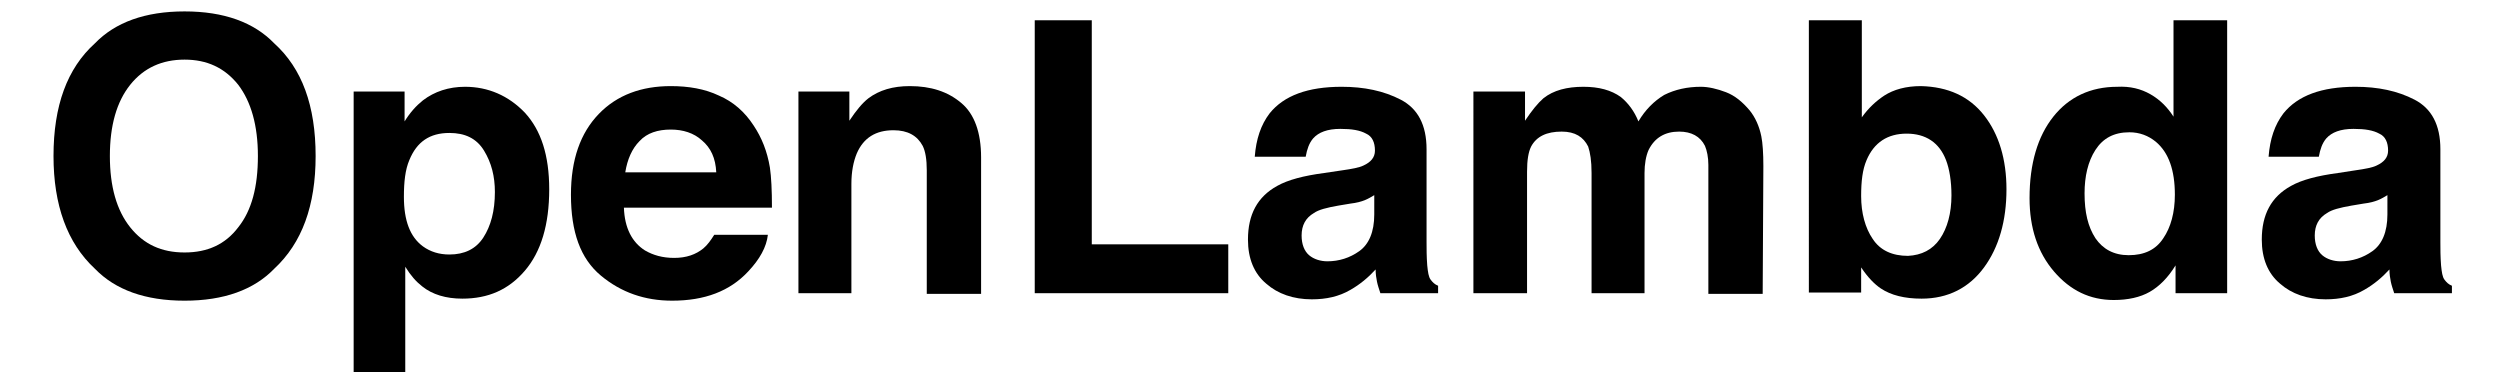 <?xml version="1.0" encoding="UTF-8" standalone="yes"?>
<svg version="1.1" id="Layer_1" xmlns="http://www.w3.org/2000/svg" xmlns:xlink="http://www.w3.org/1999/xlink" x="0px" y="0px" viewBox="-4.08 15.92 368.16 56.16" enable-background="new 0 0 360 85" xml:space="preserve">
  <g>
    <g>
      <path d="M36.3,55.5c-3,3.1-7.4,4.7-13.2,4.7c-5.8,0-10.2-1.6-13.2-4.7c-4.1-3.8-6.1-9.4-6.1-16.6c0-7.4,2-12.9,6.1-16.6&#xA;&#x9;&#x9;&#x9;c3-3.1,7.4-4.7,13.2-4.7c5.8,0,10.2,1.6,13.2,4.7c4.1,3.7,6.1,9.2,6.1,16.6C42.4,46.2,40.4,51.7,36.3,55.5z M31,49.4&#xA;&#x9;&#x9;&#x9;c2-2.5,2.9-6,2.9-10.5c0-4.5-1-8-2.9-10.5c-2-2.5-4.6-3.7-7.9-3.7s-6,1.2-8,3.7c-2,2.5-3,6-3,10.5s1,8,3,10.5c2,2.5,4.6,3.7,8,3.7&#xA;&#x9;&#x9;&#x9;S29.1,51.9,31,49.4z"/>
      <path d="M73.2,32.5c2.4,2.6,3.6,6.3,3.6,11.3c0,5.2-1.2,9.2-3.6,12c-2.4,2.8-5.4,4.1-9.2,4.1c-2.4,0-4.4-0.6-5.9-1.8&#xA;&#x9;&#x9;&#x9;c-0.9-0.7-1.7-1.6-2.5-2.9v15.5H48V29.4h7.5v4.4c0.8-1.3,1.7-2.3,2.7-3.1c1.7-1.3,3.8-2,6.2-2C67.8,28.7,70.8,30,73.2,32.5z&#xA;&#x9;&#x9;&#x9; M67.2,38.1c-1.1-1.8-2.8-2.6-5.1-2.6c-2.9,0-4.8,1.3-5.9,4c-0.6,1.4-0.8,3.2-0.8,5.4c0,3.5,0.9,5.9,2.8,7.3&#xA;&#x9;&#x9;&#x9;c1.1,0.8,2.4,1.2,3.9,1.2c2.2,0,3.9-0.8,5-2.5c1.1-1.7,1.7-3.9,1.7-6.7C68.8,41.9,68.3,39.9,67.2,38.1z"/>
      <path d="M101.8,30c2.1,0.9,3.8,2.4,5.1,4.4c1.2,1.8,2,3.8,2.4,6.2c0.2,1.4,0.3,3.3,0.3,5.9H87.8c0.1,3,1.2,5.1,3.1,6.3&#xA;&#x9;&#x9;&#x9;c1.2,0.7,2.6,1.1,4.3,1.1c1.8,0,3.2-0.5,4.3-1.4c0.6-0.5,1.1-1.2,1.6-2h7.9c-0.2,1.8-1.2,3.6-2.9,5.4c-2.7,2.9-6.4,4.3-11.2,4.3&#xA;&#x9;&#x9;&#x9;c-4,0-7.5-1.2-10.5-3.7S80,50.1,80,44.6c0-5.2,1.4-9.1,4.1-11.9c2.7-2.8,6.3-4.1,10.6-4.1C97.3,28.6,99.7,29,101.8,30z M90.1,36.7&#xA;&#x9;&#x9;&#x9;c-1.1,1.1-1.8,2.7-2.1,4.6h13.4c-0.1-2.1-0.8-3.6-2.1-4.7c-1.2-1.1-2.8-1.6-4.6-1.6C92.8,35,91.2,35.5,90.1,36.7z"/>
      <path d="M137.5,31.1c1.9,1.6,2.9,4.3,2.9,8v20.1h-8V41c0-1.6-0.2-2.8-0.6-3.6c-0.8-1.5-2.2-2.3-4.3-2.3c-2.6,0-4.4,1.1-5.4,3.4&#xA;&#x9;&#x9;&#x9;c-0.5,1.2-0.8,2.7-0.8,4.5v16.1h-7.8V29.4h7.5v4.3c1-1.5,1.9-2.6,2.8-3.3c1.6-1.2,3.6-1.8,6.1-1.8C133,28.6,135.5,29.4,137.5,31.1&#xA;&#x9;&#x9;&#x9;z"/>
      <path d="M148.3,18.9h8.4v33h20.1v7.2h-28.5V18.9z"/>
      <path d="M193.6,41c1.4-0.2,2.5-0.4,3.1-0.7c1.1-0.5,1.7-1.2,1.7-2.2c0-1.2-0.4-2.1-1.3-2.5c-0.9-0.5-2.1-0.7-3.8-0.7&#xA;&#x9;&#x9;&#x9;c-1.9,0-3.2,0.5-4,1.4c-0.6,0.7-0.9,1.6-1.1,2.7h-7.5c0.2-2.6,0.9-4.7,2.2-6.4c2.1-2.6,5.6-3.9,10.6-3.9c3.3,0,6.2,0.6,8.7,1.9&#xA;&#x9;&#x9;&#x9;c2.5,1.3,3.8,3.7,3.8,7.3v13.7c0,0.9,0,2.1,0.1,3.4c0.1,1,0.2,1.7,0.5,2.1c0.3,0.4,0.6,0.7,1.1,0.9v1.1h-8.5&#xA;&#x9;&#x9;&#x9;c-0.2-0.6-0.4-1.2-0.5-1.7c-0.1-0.5-0.2-1.1-0.2-1.8c-1.1,1.2-2.3,2.2-3.7,3c-1.7,1-3.6,1.4-5.7,1.4c-2.7,0-5-0.8-6.7-2.3&#xA;&#x9;&#x9;&#x9;c-1.8-1.5-2.7-3.7-2.7-6.5c0-3.7,1.4-6.3,4.3-7.9c1.6-0.9,3.9-1.5,6.9-1.9L193.6,41z M198.4,44.6c-0.5,0.3-1,0.6-1.5,0.8&#xA;&#x9;&#x9;&#x9;c-0.5,0.2-1.2,0.4-2.1,0.5l-1.8,0.3c-1.7,0.3-2.9,0.6-3.6,1.1c-1.2,0.7-1.8,1.8-1.8,3.3c0,1.3,0.4,2.3,1.1,2.9&#xA;&#x9;&#x9;&#x9;c0.7,0.6,1.7,0.9,2.7,0.9c1.7,0,3.3-0.5,4.7-1.5c1.4-1,2.2-2.8,2.2-5.4V44.6z"/>
      <path d="M250.1,29.5c1.3,0.5,2.4,1.4,3.5,2.7c0.8,1,1.4,2.3,1.7,3.8c0.2,1,0.3,2.5,0.3,4.4l-0.1,18.8h-8v-19&#xA;&#x9;&#x9;&#x9;c0-1.1-0.2-2.1-0.5-2.8c-0.7-1.4-2-2.1-3.8-2.1c-2.1,0-3.6,0.9-4.5,2.7c-0.4,0.9-0.6,2.1-0.6,3.4v17.7h-7.8V41.4&#xA;&#x9;&#x9;&#x9;c0-1.8-0.2-3-0.5-3.9c-0.7-1.4-1.9-2.2-3.9-2.2c-2.2,0-3.7,0.7-4.5,2.2c-0.4,0.8-0.6,2-0.6,3.7v17.9h-7.9V29.4h7.6v4.3&#xA;&#x9;&#x9;&#x9;c1-1.5,1.9-2.6,2.7-3.3c1.5-1.2,3.5-1.7,5.9-1.7c2.3,0,4.1,0.5,5.5,1.5c1.1,0.9,2,2.1,2.6,3.6c1-1.7,2.3-3,3.8-3.9&#xA;&#x9;&#x9;&#x9;c1.6-0.8,3.4-1.2,5.4-1.2C247.5,28.7,248.8,29,250.1,29.5z"/>
      <path d="M288.1,32.9c2.2,2.8,3.3,6.5,3.3,10.9c0,4.6-1.1,8.5-3.3,11.5s-5.3,4.6-9.2,4.6c-2.5,0-4.5-0.5-6-1.5&#xA;&#x9;&#x9;&#x9;c-0.9-0.6-1.9-1.6-2.9-3.1v3.7h-7.7V18.9h7.8v14.3c1-1.4,2.1-2.4,3.3-3.2c1.4-0.9,3.2-1.4,5.4-1.4&#xA;&#x9;&#x9;&#x9;C282.8,28.7,285.9,30.1,288.1,32.9z M281.6,51.1c1.1-1.6,1.7-3.8,1.7-6.4c0-2.1-0.3-3.9-0.8-5.2c-1-2.6-3-3.9-5.8-3.9&#xA;&#x9;&#x9;&#x9;c-2.8,0-4.8,1.3-5.9,3.9c-0.6,1.4-0.8,3.1-0.8,5.3c0,2.5,0.6,4.7,1.7,6.3c1.1,1.7,2.9,2.5,5.2,2.5&#xA;&#x9;&#x9;&#x9;C278.9,53.5,280.5,52.7,281.6,51.1z"/>
      <path d="M312.6,29.8c1.4,0.8,2.5,1.9,3.4,3.3V18.9h7.9v40.2h-7.6V55c-1.1,1.8-2.4,3.1-3.8,3.9c-1.4,0.8-3.2,1.2-5.3,1.2&#xA;&#x9;&#x9;&#x9;c-3.5,0-6.4-1.4-8.8-4.2c-2.4-2.8-3.6-6.4-3.6-10.8c0-5.1,1.2-9.1,3.5-12c2.3-2.9,5.5-4.4,9.4-4.4C309.6,28.6,311.2,29,312.6,29.8&#xA;&#x9;&#x9;&#x9;z M314.5,51c1.1-1.6,1.7-3.8,1.7-6.4c0-3.6-0.9-6.2-2.8-7.8c-1.1-0.9-2.4-1.4-3.9-1.4c-2.3,0-3.9,0.9-5,2.6&#xA;&#x9;&#x9;&#x9;c-1.1,1.7-1.6,3.9-1.6,6.4c0,2.8,0.5,4.9,1.6,6.6c1.1,1.6,2.7,2.5,4.9,2.5C311.7,53.5,313.4,52.7,314.5,51z"/>
      <path d="M342.8,41c1.4-0.2,2.5-0.4,3.1-0.7c1.1-0.5,1.7-1.2,1.7-2.2c0-1.2-0.4-2.1-1.3-2.5c-0.9-0.5-2.1-0.7-3.8-0.7&#xA;&#x9;&#x9;&#x9;c-1.9,0-3.2,0.5-4,1.4c-0.6,0.7-0.9,1.6-1.1,2.7H330c0.2-2.6,0.9-4.7,2.2-6.4c2.1-2.6,5.6-3.9,10.6-3.9c3.3,0,6.2,0.6,8.7,1.9&#xA;&#x9;&#x9;&#x9;c2.5,1.3,3.8,3.7,3.8,7.3v13.7c0,0.9,0,2.1,0.1,3.4c0.1,1,0.2,1.7,0.5,2.1c0.3,0.4,0.6,0.7,1.1,0.9v1.1h-8.5&#xA;&#x9;&#x9;&#x9;c-0.2-0.6-0.4-1.2-0.5-1.7c-0.1-0.5-0.2-1.1-0.2-1.8c-1.1,1.2-2.3,2.2-3.7,3c-1.7,1-3.6,1.4-5.7,1.4c-2.7,0-5-0.8-6.7-2.3&#xA;&#x9;&#x9;&#x9;c-1.8-1.5-2.7-3.7-2.7-6.5c0-3.7,1.4-6.3,4.3-7.9c1.6-0.9,3.9-1.5,6.9-1.9L342.8,41z M347.6,44.6c-0.5,0.3-1,0.6-1.5,0.8&#xA;&#x9;&#x9;&#x9;c-0.5,0.2-1.2,0.4-2.1,0.5l-1.8,0.3c-1.7,0.3-2.9,0.6-3.6,1.1c-1.2,0.7-1.8,1.8-1.8,3.3c0,1.3,0.4,2.3,1.1,2.9&#xA;&#x9;&#x9;&#x9;c0.7,0.6,1.7,0.9,2.7,0.9c1.7,0,3.3-0.5,4.7-1.5c1.4-1,2.2-2.8,2.2-5.4V44.6z"/>
    </g>
  </g>
</svg>